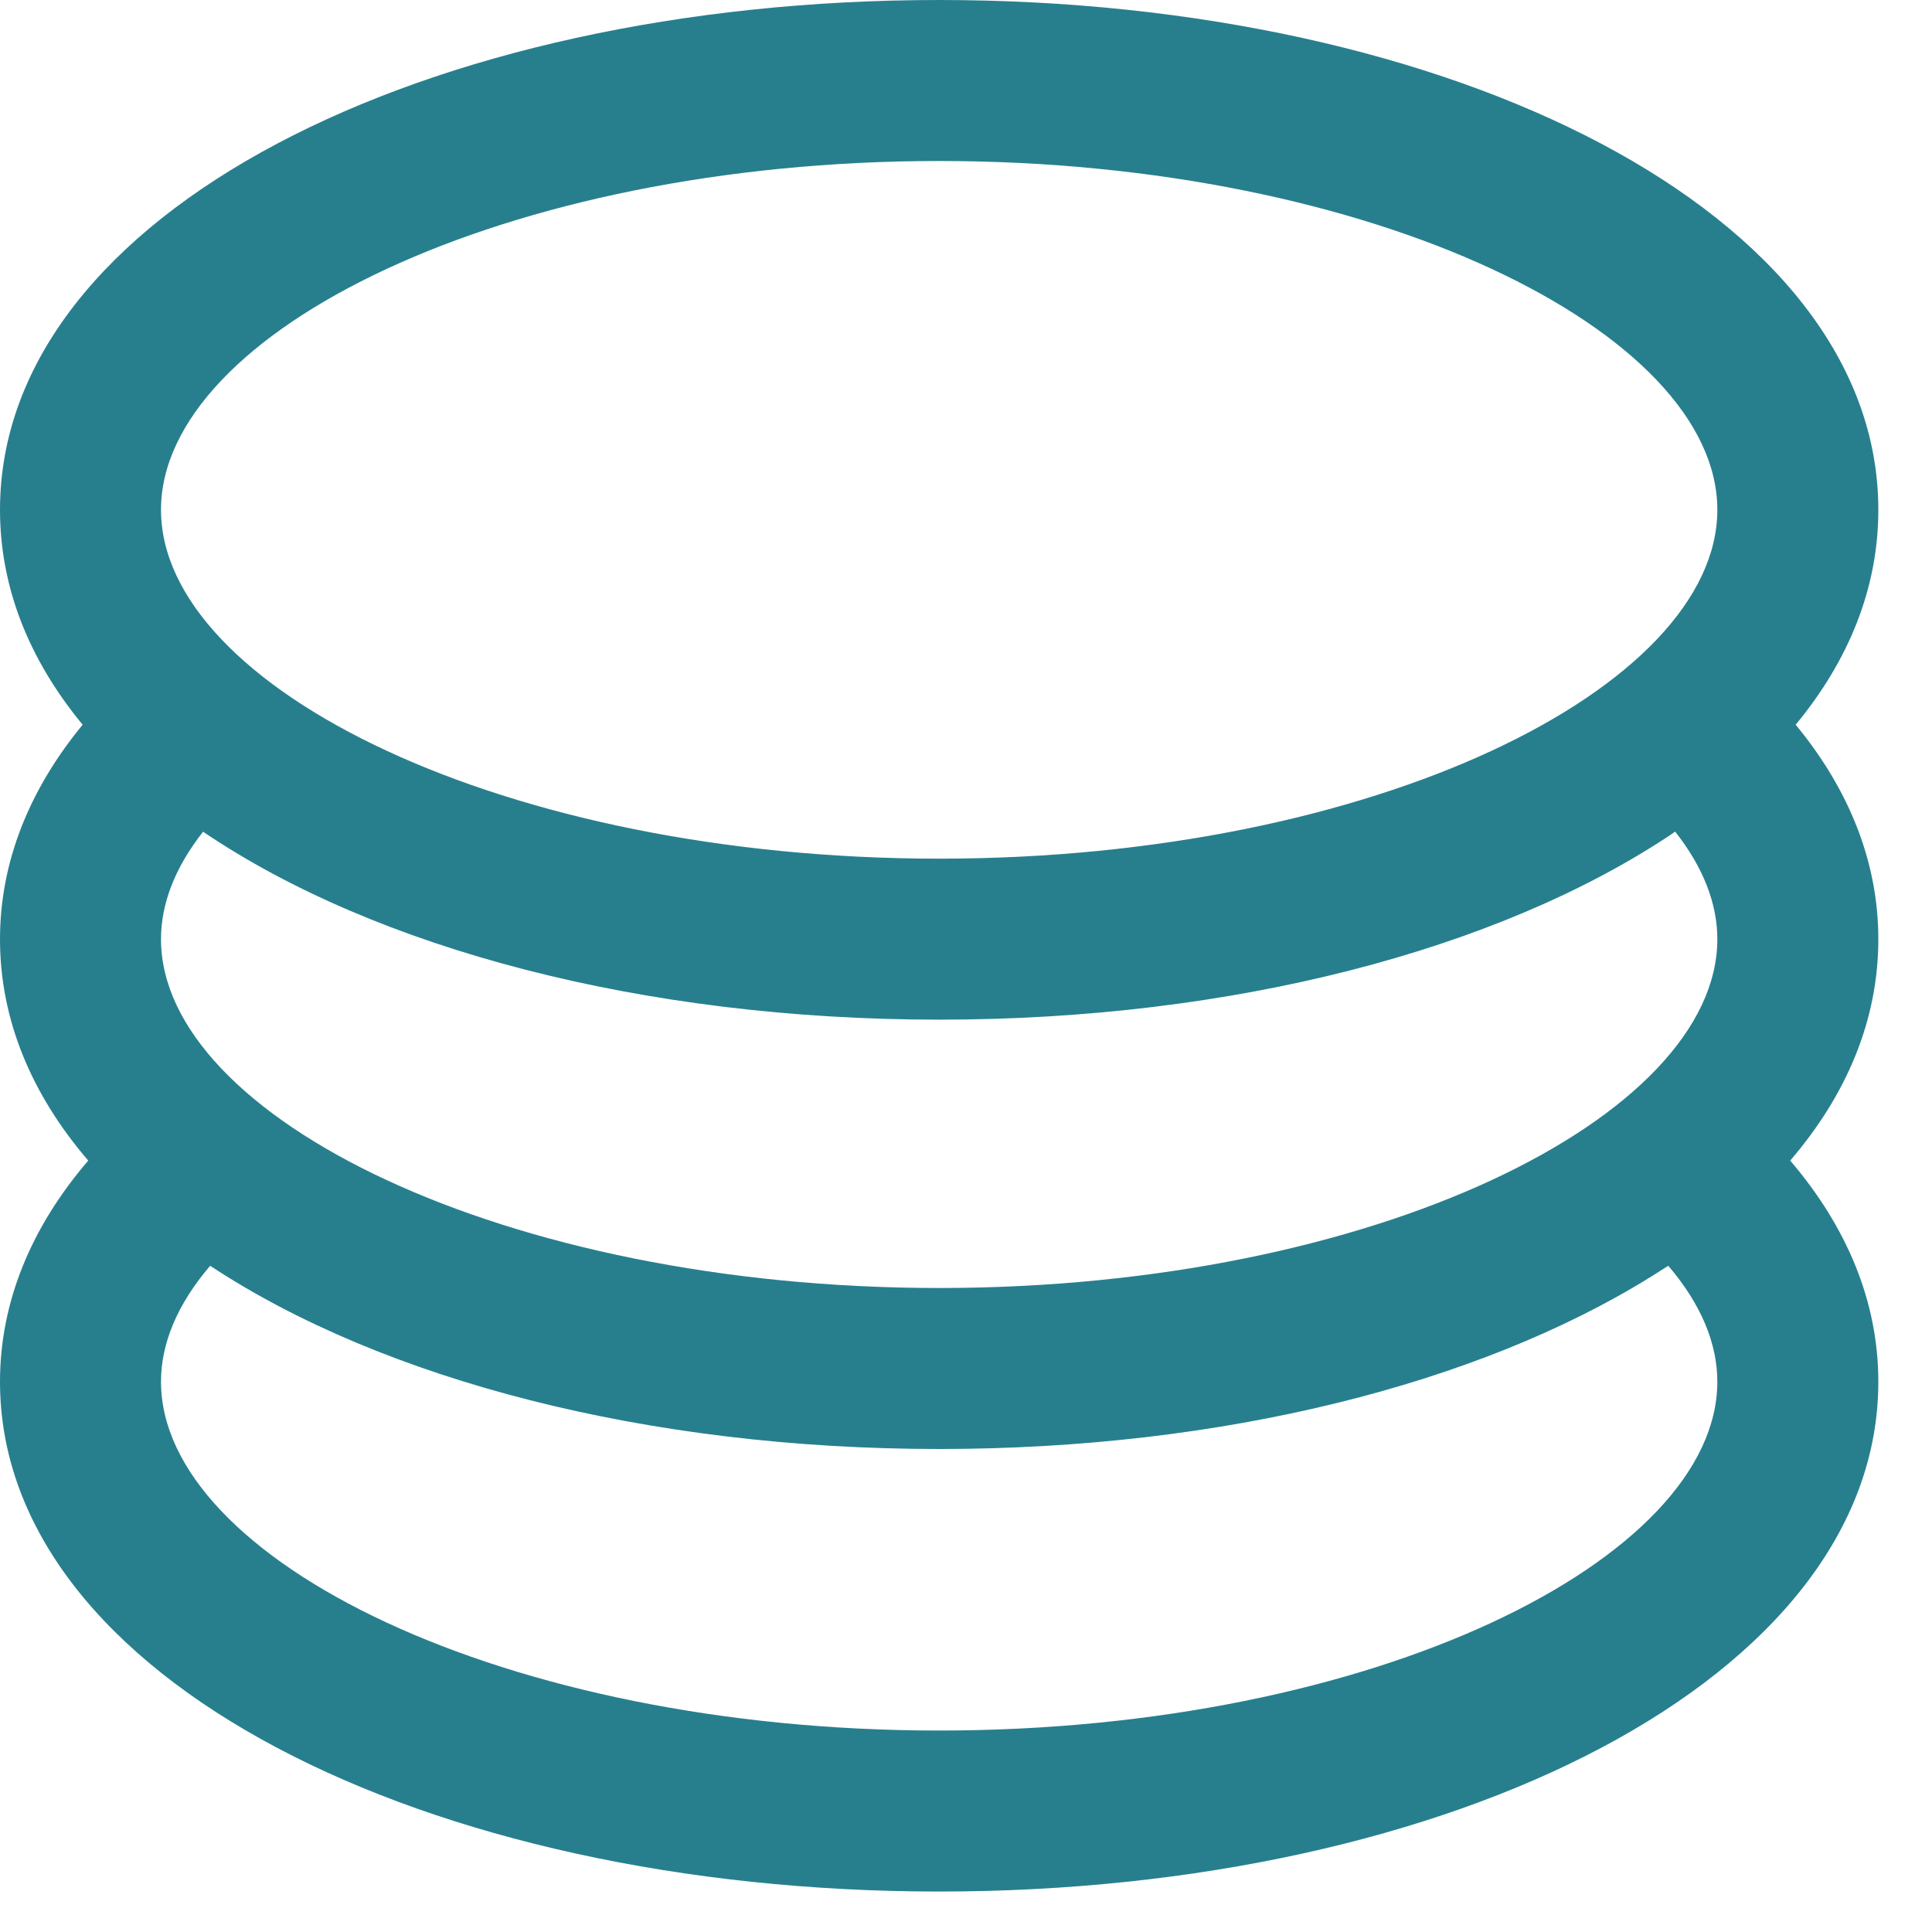 <?xml version="1.0" encoding="UTF-8" standalone="no"?>
<!DOCTYPE svg PUBLIC "-//W3C//DTD SVG 1.1//EN" "http://www.w3.org/Graphics/SVG/1.1/DTD/svg11.dtd">
<svg width="50%" height="50%" viewBox="0 0 18 18" version="1.1" xmlns="http://www.w3.org/2000/svg" xmlns:xlink="http://www.w3.org/1999/xlink" xml:space="preserve" xmlns:serif="http://www.serif.com/" style="fill-rule:evenodd;clip-rule:evenodd;stroke-linejoin:round;stroke-miterlimit:2;">
    <path d="M8.75,0C13.53,0 17.5,1.985 17.5,4.75C17.5,5.48 17.224,6.154 16.73,6.752C17.228,7.356 17.5,8.032 17.5,8.75C17.5,9.504 17.205,10.2 16.679,10.813C17.209,11.433 17.5,12.13 17.5,12.873C17.5,15.637 13.53,17.623 8.75,17.623C3.97,17.623 0,15.637 0,12.873C0,12.131 0.29,11.433 0.822,10.813C0.295,10.199 0,9.503 0,8.75C0,8.033 0.272,7.357 0.77,6.752C0.276,6.154 0,5.48 0,4.75C0,1.985 3.97,0 8.75,0ZM15.543,11.793L15.385,11.893C13.77,12.897 11.384,13.5 8.75,13.5C6.03,13.5 3.571,12.857 1.958,11.793C1.651,12.152 1.5,12.517 1.5,12.873C1.5,14.526 4.693,16.123 8.75,16.123C12.807,16.123 16,14.526 16,12.873C16,12.517 15.849,12.151 15.543,11.793ZM15.607,7.748L15.561,7.78C13.948,8.852 11.481,9.5 8.75,9.5C5.993,9.5 3.504,8.84 1.892,7.749C1.63,8.082 1.5,8.42 1.5,8.75C1.5,10.404 4.693,12 8.75,12C12.807,12 16,10.404 16,8.75C16,8.42 15.87,8.082 15.607,7.748ZM8.75,1.5C4.693,1.5 1.5,3.096 1.5,4.75C1.5,6.404 4.693,8 8.75,8C12.807,8 16,6.404 16,4.75C16,3.096 12.807,1.5 8.75,1.5Z" style="fill:#277f8e;fill-rule:nonzero;"/>
</svg>
